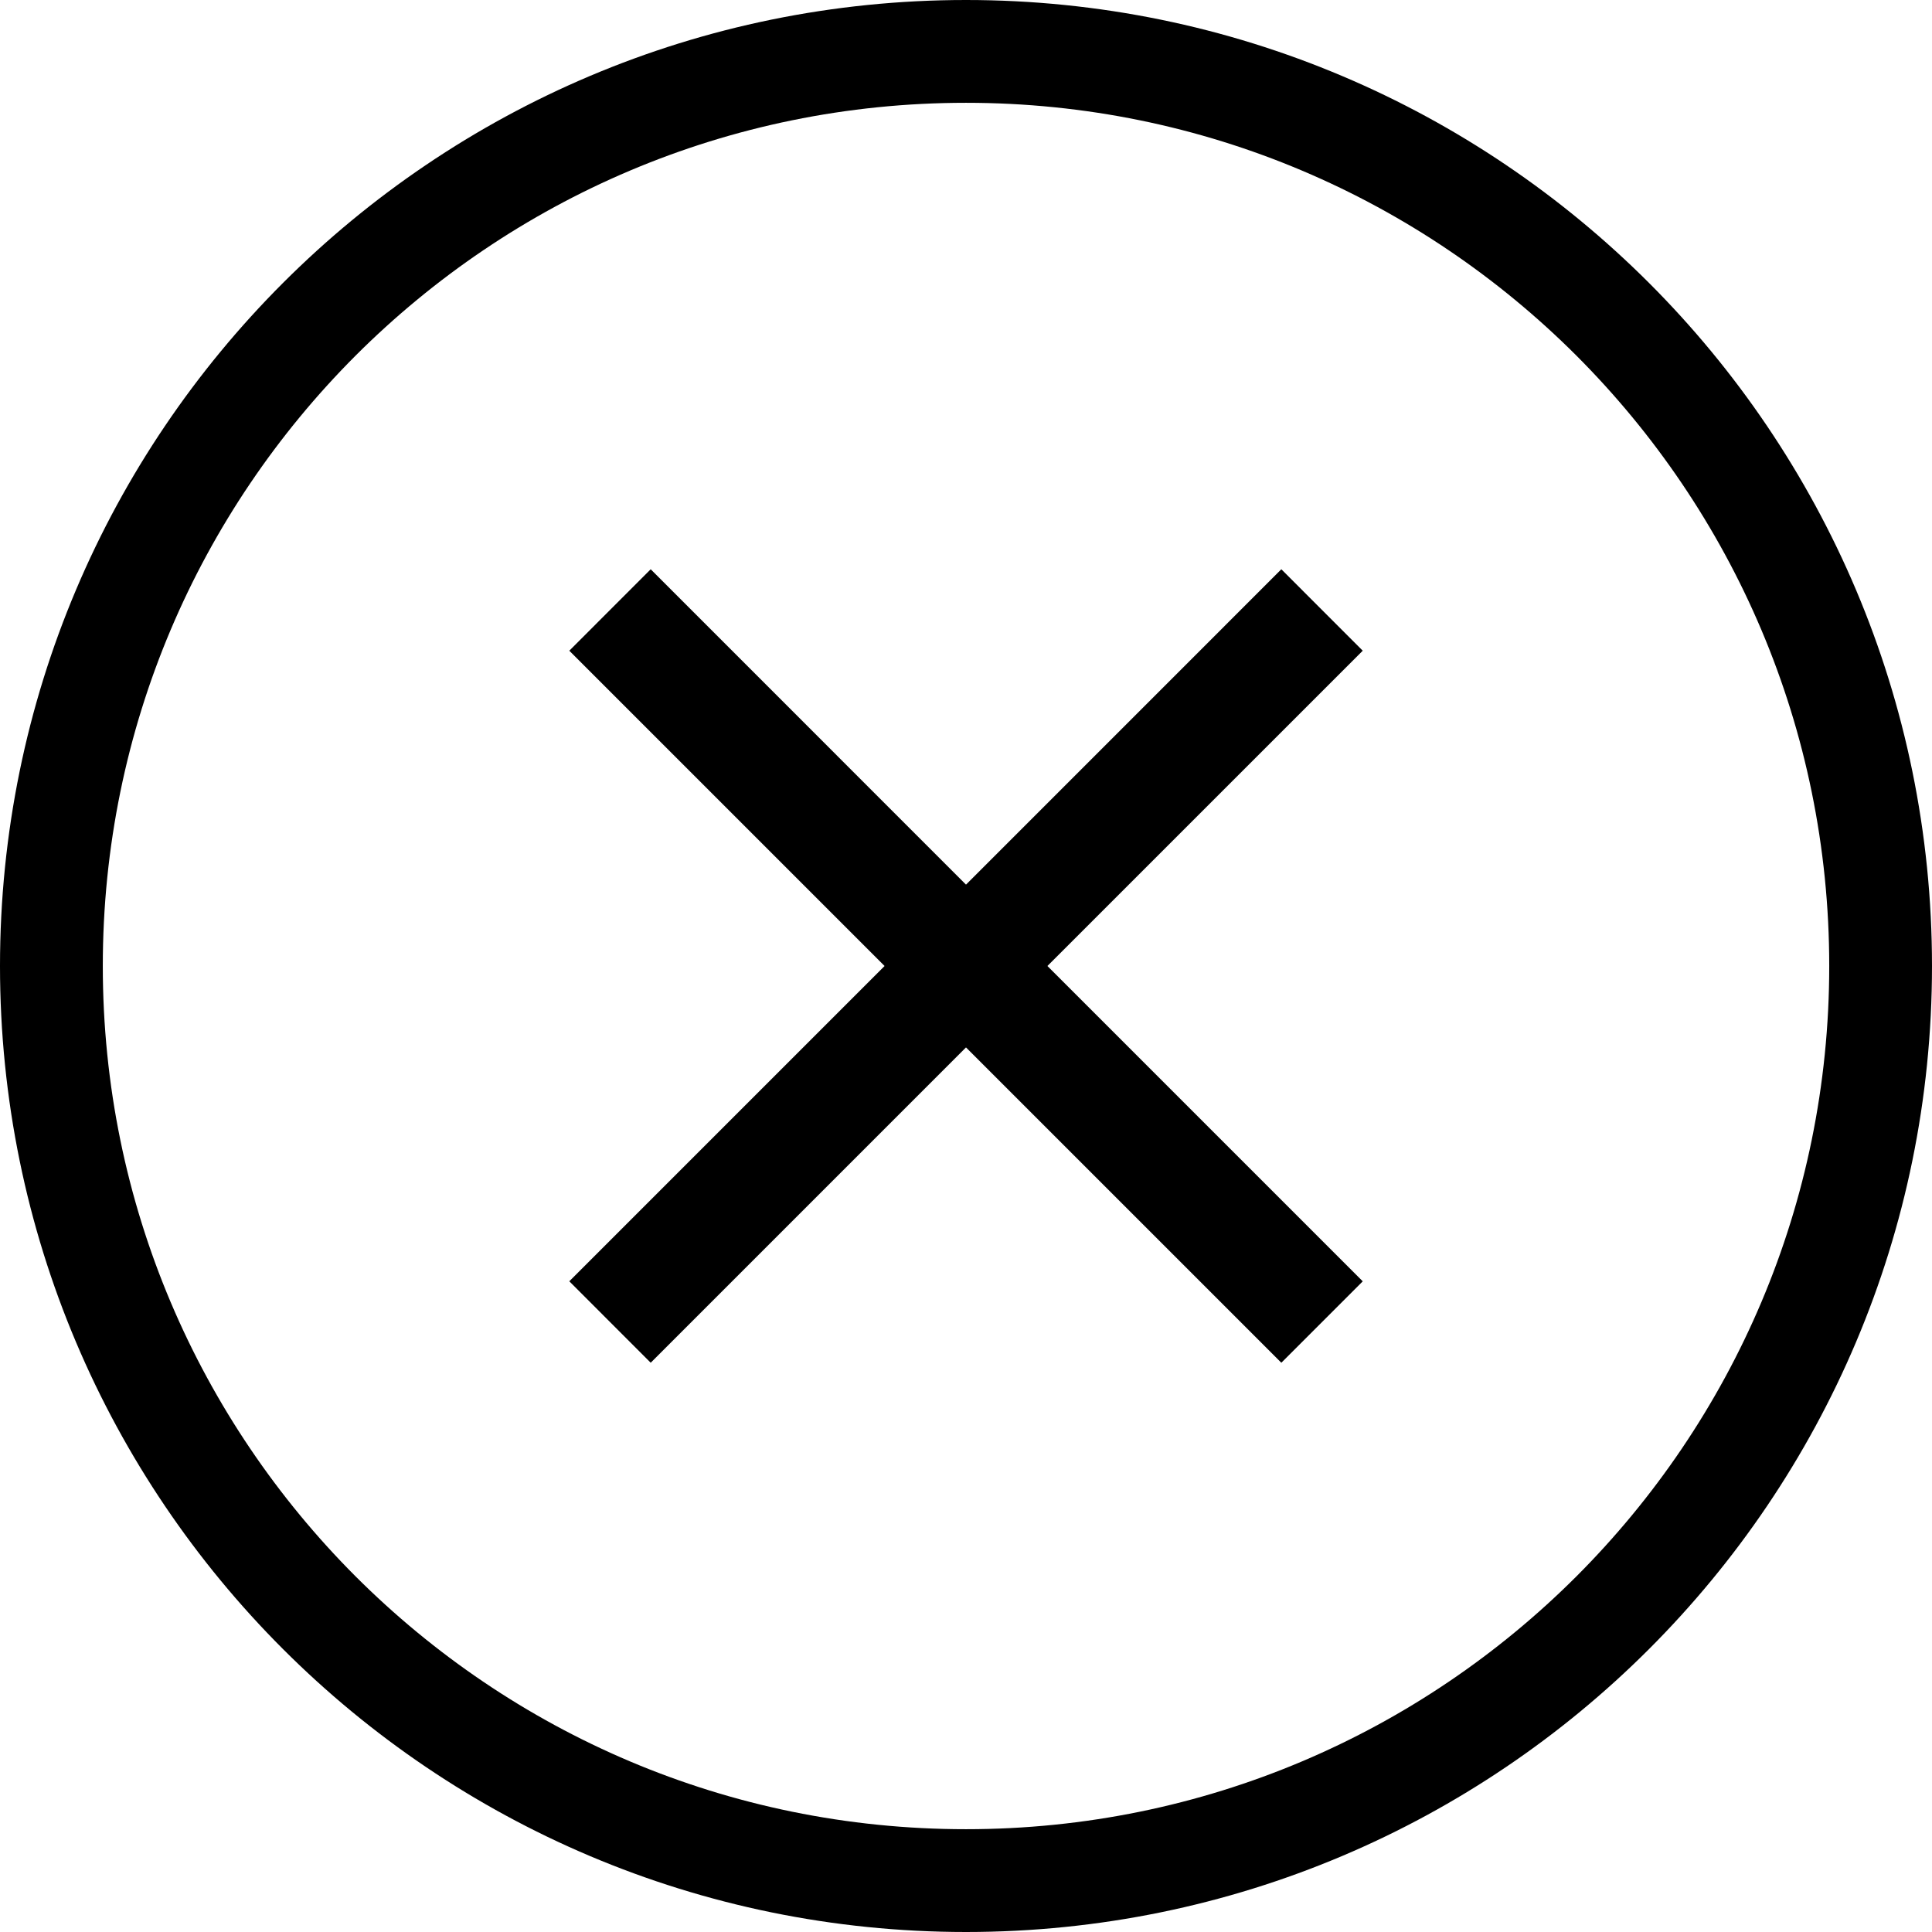 <?xml version="1.0" encoding="utf-8"?>

<!DOCTYPE svg PUBLIC "-//W3C//DTD SVG 1.1//EN" "http://www.w3.org/Graphics/SVG/1.1/DTD/svg11.dtd">
<!-- Uploaded to: SVG Repo, www.svgrepo.com, Generator: SVG Repo Mixer Tools -->
<svg height="800px" width="800px" version="1.1" id="_x32_" xmlns="http://www.w3.org/2000/svg" xmlns:xlink="http://www.w3.org/1999/xlink" 
	 viewBox="0 0 512 512"  xml:space="preserve">
<style type="text/css">
	.st0{fill:#000000;}
</style>
<g>
	<polygon class="st0" points="339.566,150.861 256,234.436 172.444,150.861 150.87,172.444 234.426,256 150.87,339.556 
		172.444,361.139 256,277.574 339.566,361.139 361.139,339.566 277.574,256 361.139,172.444 	"/>
	<path class="st0" d="M256,0C114.616,0.019,0.018,114.616,0,256c0.018,141.385,114.616,255.982,256,256
		c141.393-0.018,255.991-114.615,256-256C511.991,114.616,397.393,0.019,256,0z M417.762,417.762
		c-41.44,41.413-98.547,66.995-161.762,66.995c-63.214,0-120.312-25.582-161.762-66.995C52.825,376.313,27.244,319.215,27.244,256
		S52.825,135.688,94.238,94.238C135.688,52.825,192.786,27.244,256,27.244c63.215,0,120.322,25.582,161.762,66.994
		c41.422,41.45,67.004,98.547,67.004,161.762S459.184,376.313,417.762,417.762z"/>
</g>
</svg>